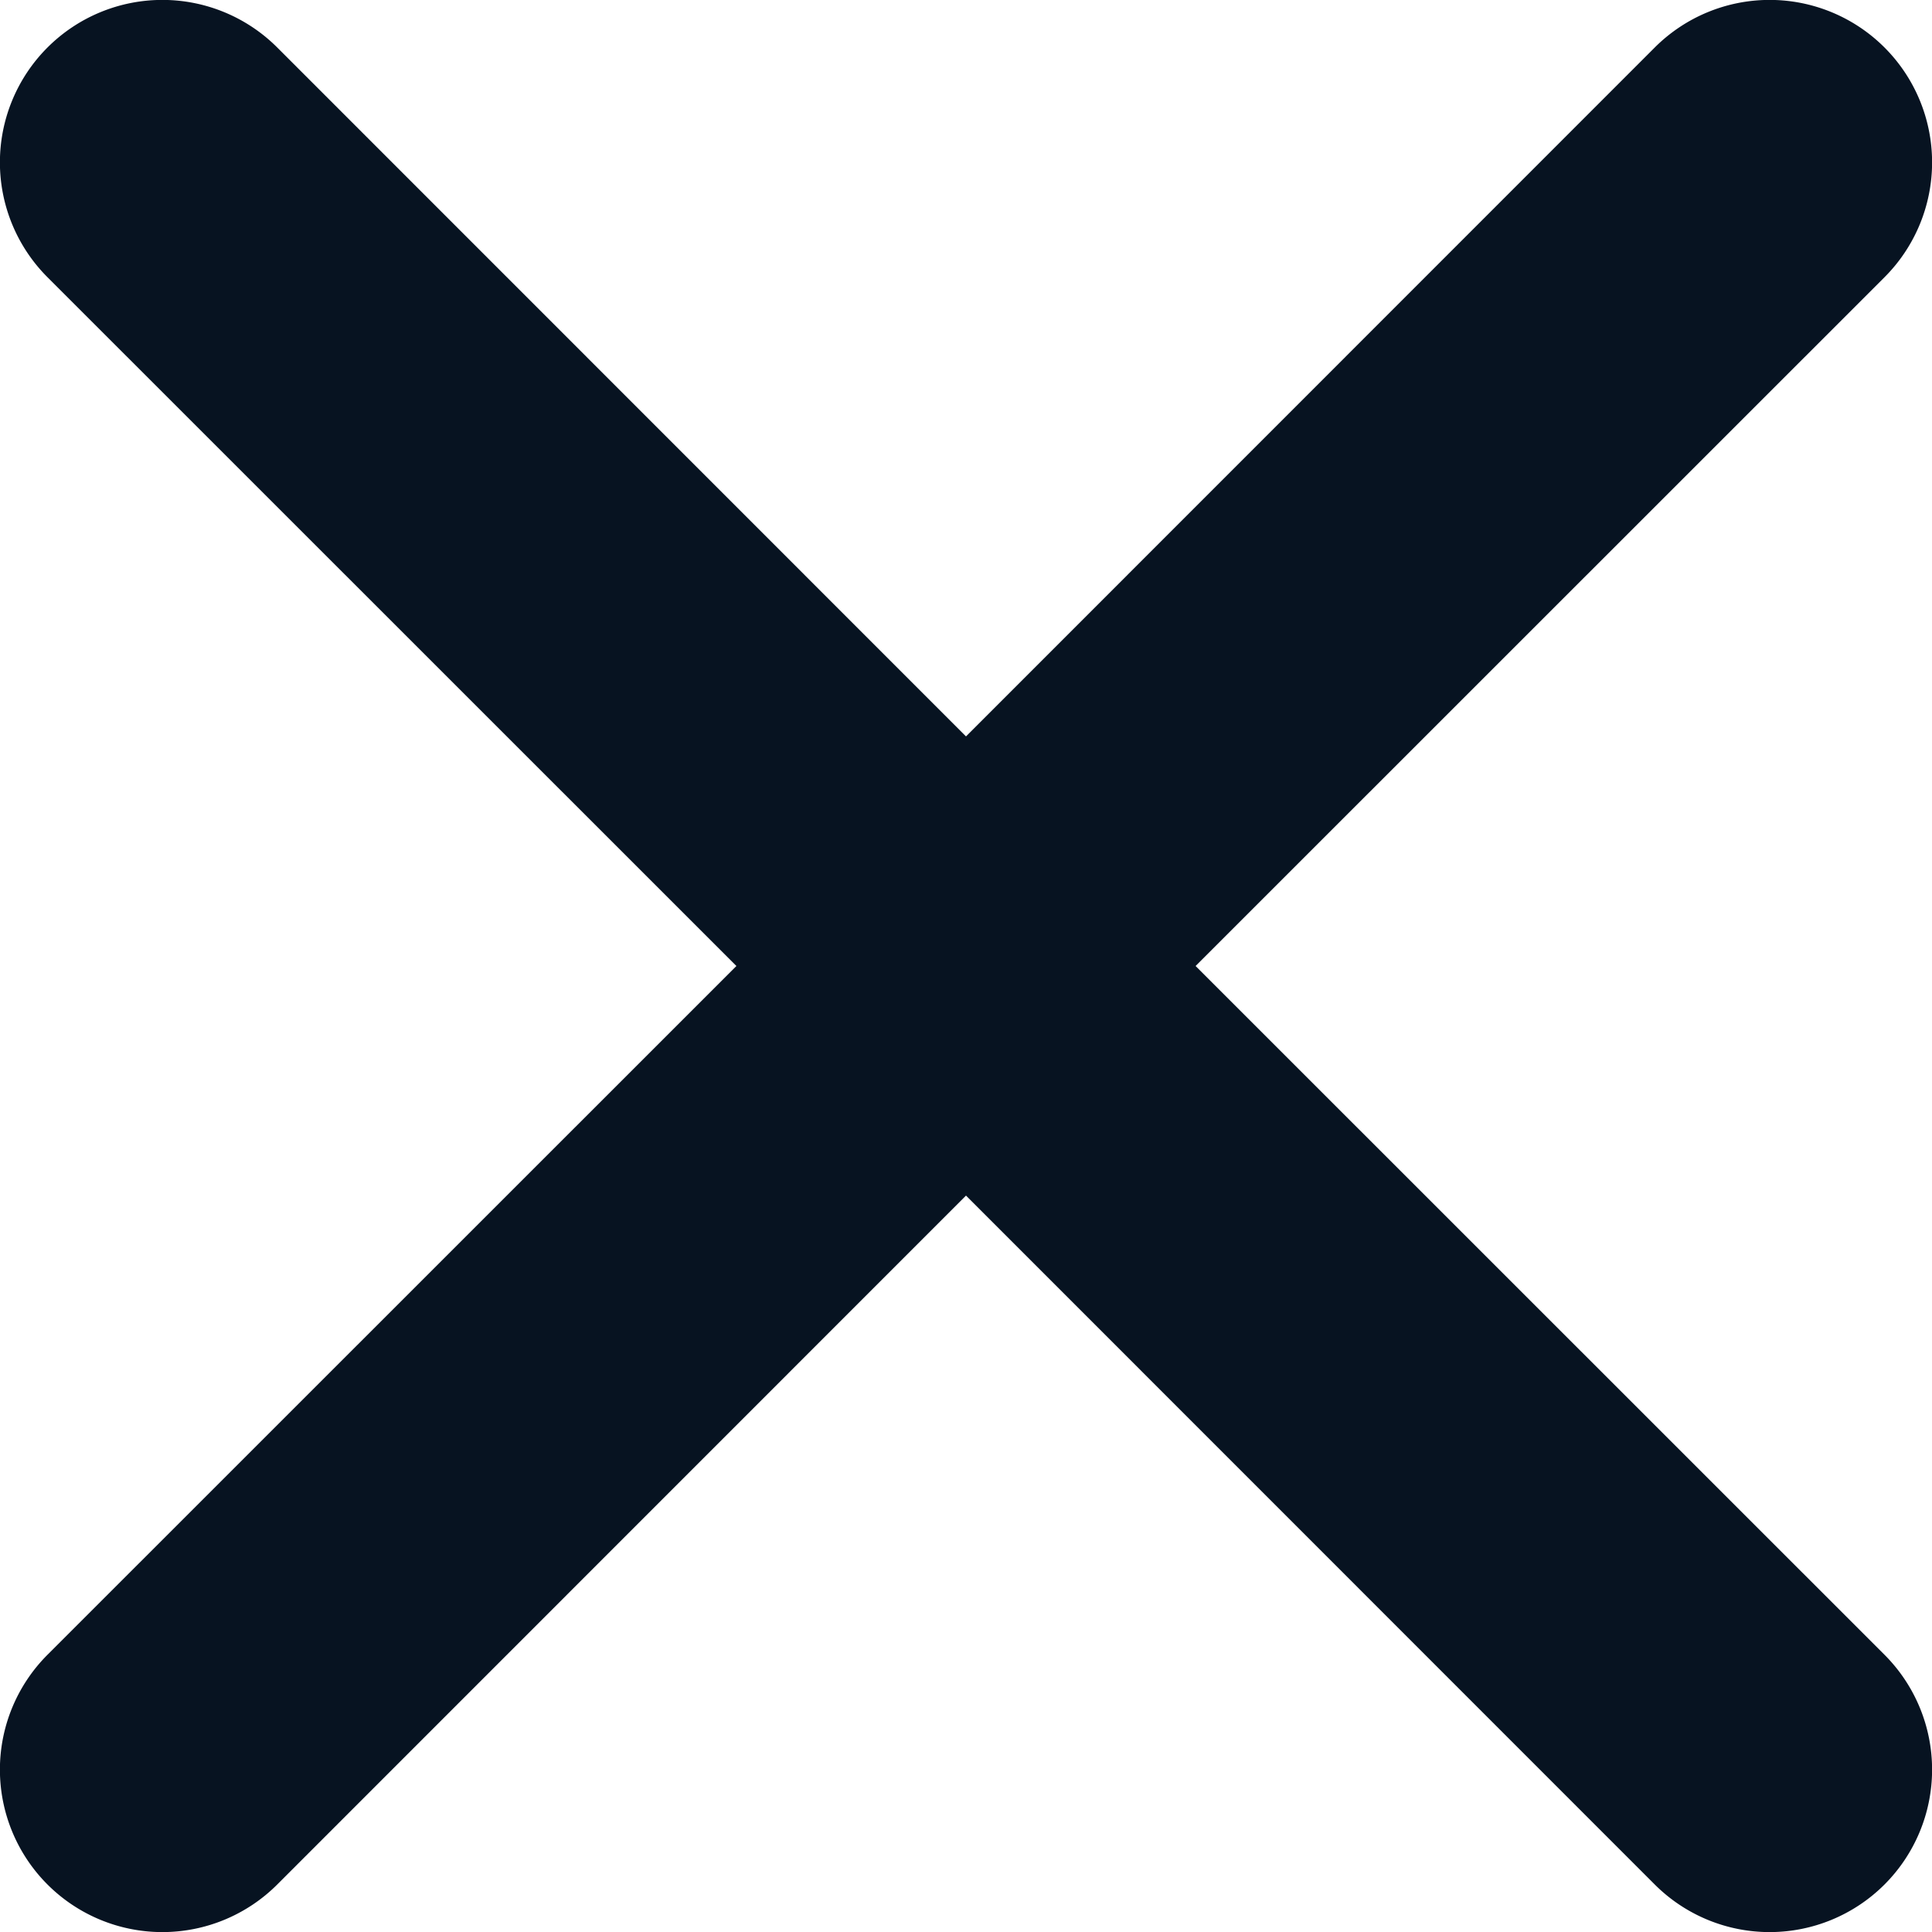 <svg width="12" height="12" viewBox="0 0 12 12" fill="none" xmlns="http://www.w3.org/2000/svg"><path fill-rule="evenodd" clip-rule="evenodd" d="M4.574 6L.295 1.722A1.008 1.008 0 1 1 1.722.295L6 4.574 10.278.295a1.008 1.008 0 0 1 1.427 1.427L7.426 6l4.279 4.278a1.009 1.009 0 0 1-1.427 1.427L6 7.426l-4.278 4.279a1.008 1.008 0 1 1-1.427-1.427L4.574 6z" fill="#071321"/></svg>